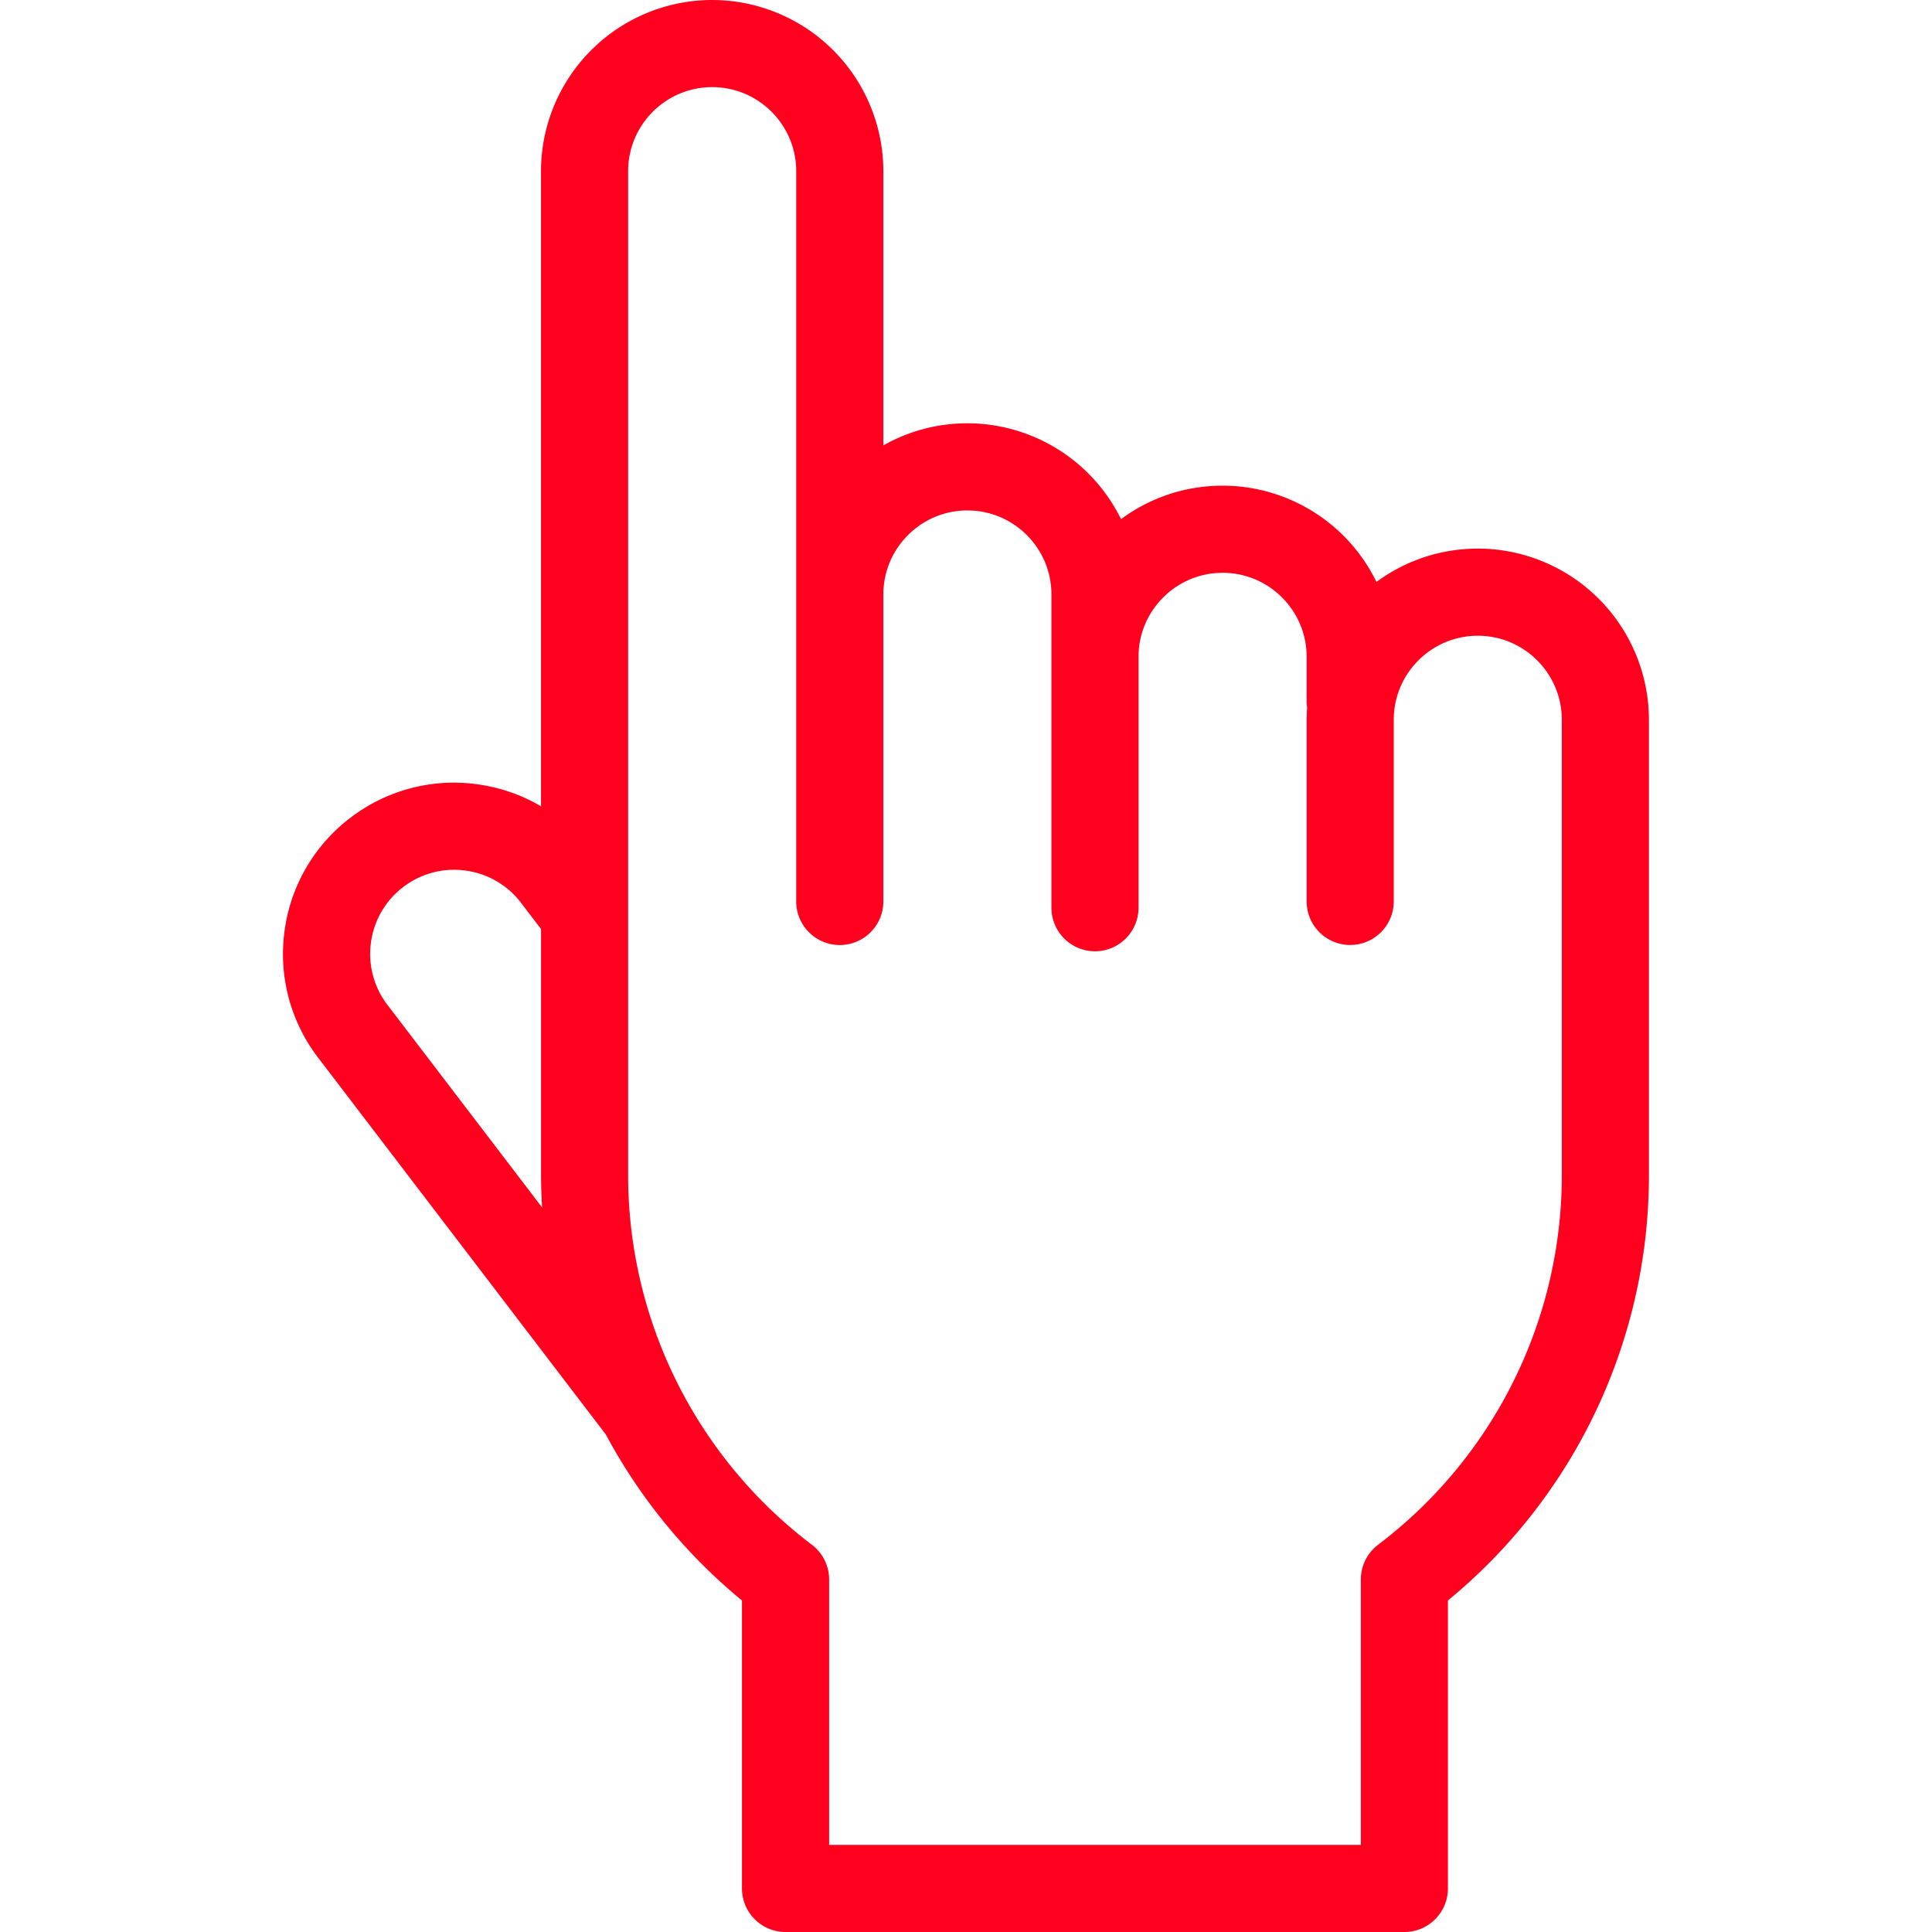 <svg width="50" height="50" viewBox="0 0 50 50" fill="none" xmlns="http://www.w3.org/2000/svg"><path d="M38.245 14.198c-.98 0-1.887.32-2.622.862a4.434 4.434 0 0 0-3.982-2.491c-.984 0-1.893.322-2.629.866a4.435 4.435 0 0 0-3.976-2.48c-.79 0-1.533.208-2.175.572V4.429A4.434 4.434 0 0 0 18.43 0a4.434 4.434 0 0 0-4.429 4.43v16.436a4.422 4.422 0 0 0-1.658-.57 4.4 4.4 0 0 0-3.277.87 4.4 4.4 0 0 0-1.702 2.931 4.401 4.401 0 0 0 .87 3.277l7.445 9.751a14.32 14.32 0 0 0 3.523 4.296v7.452c0 .622.505 1.127 1.128 1.127h16.015c.622 0 1.127-.505 1.127-1.127V41.42a14.23 14.23 0 0 0 5.202-11.05V18.627a4.434 4.434 0 0 0-4.43-4.43zM10.027 26.006a2.161 2.161 0 0 1-.427-1.61 2.161 2.161 0 0 1 .835-1.439 2.16 2.16 0 0 1 1.61-.427 2.161 2.161 0 0 1 1.44.836l.517.678v6.327c0 .294.01.586.027.877l-4.002-5.242zM40.42 30.37a12 12 0 0 1-4.758 9.61 1.128 1.128 0 0 0-.443.896v6.869H21.458v-6.869a1.13 1.13 0 0 0-.444-.896 12.002 12.002 0 0 1-4.758-9.61V4.43c0-1.2.976-2.175 2.175-2.175 1.2 0 2.175.976 2.175 2.175v18.9a1.127 1.127 0 1 0 2.255 0v-7.945c0-1.199.976-2.175 2.175-2.175 1.2 0 2.175.976 2.175 2.175v8.107a1.127 1.127 0 1 0 2.254 0v-6.493c0-1.2.976-2.175 2.176-2.175 1.2 0 2.175.976 2.175 2.175v1.152c0 .055.005.108.012.16-.007.105-.012.21-.012.317v4.701a1.127 1.127 0 0 0 2.254 0v-4.701c0-1.2.976-2.175 2.175-2.175 1.2 0 2.175.976 2.175 2.175v11.744z" fill="#FF001F"/></svg>